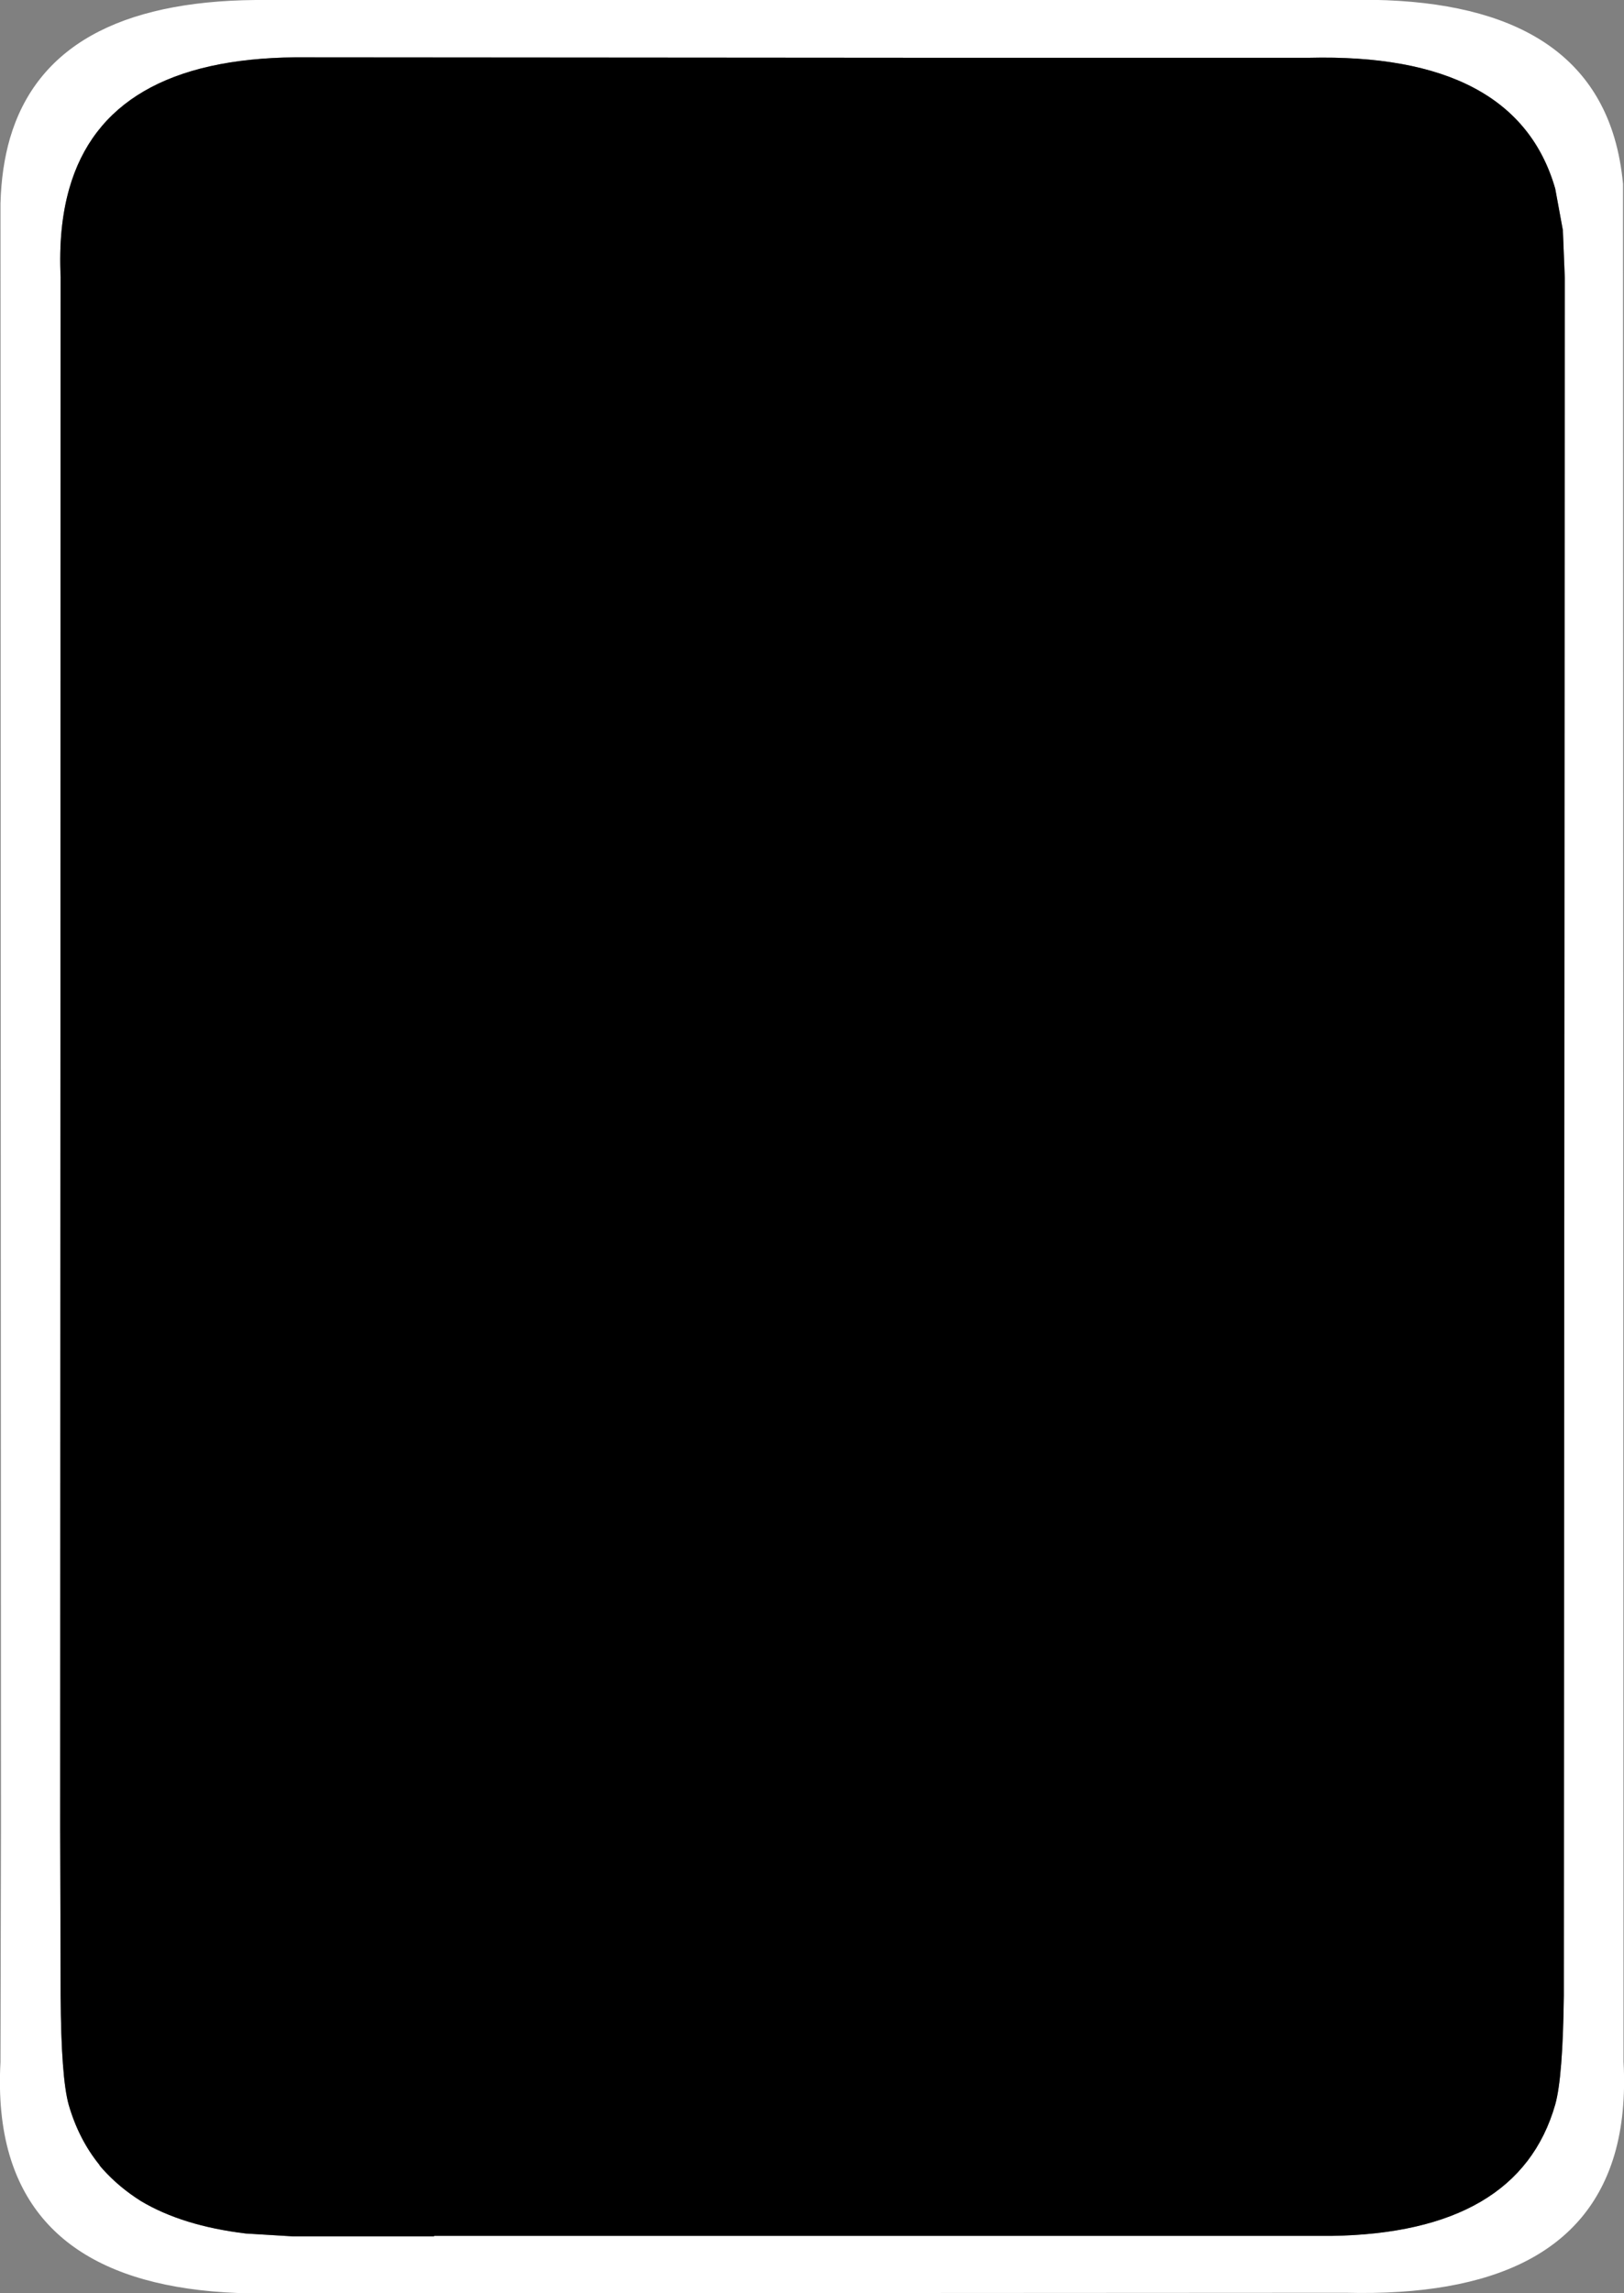 <?xml version="1.0" encoding="UTF-8" standalone="no"?>
<svg xmlns:xlink="http://www.w3.org/1999/xlink" height="240.0px" width="170.05px" xmlns="http://www.w3.org/2000/svg">
  <rect width="100%" height="100%" fill="#808080" stroke="none"/>
  <g transform="matrix(1, 0, 0, 1, 0.15, 0.0)">
    <path d="M168.9 14.45 Q169.55 16.65 169.8 19.25 L169.85 215.75 Q170.15 221.25 168.9 225.5 164.45 240.55 140.75 239.95 L45.3 240.0 29.0 240.0 Q5.3 240.6 0.85 225.55 -0.4 221.3 -0.1 215.8 L-0.05 191.45 -0.1 21.3 Q0.0 17.55 0.9 14.45 5.1 0.2 26.6 0.0 L140.75 0.0 Q164.45 -0.6 168.9 14.45 M162.7 19.75 Q158.6 5.5 136.85 6.05 L98.6 6.05 30.75 6.0 Q10.95 6.2 7.1 19.75 5.95 23.8 6.2 29.0 L6.15 191.45 6.2 208.9 Q6.25 217.45 7.05 220.3 8.1 223.9 10.25 226.55 L10.3 226.65 10.6 227.0 Q12.3 228.9 14.6 230.35 18.95 232.95 25.6 233.75 L30.55 234.05 45.3 234.05 45.3 234.0 139.25 234.0 Q158.85 233.7 162.7 220.25 163.5 217.4 163.6 208.85 L163.7 29.1 163.5 24.1 162.7 19.75" fill="#ffffff" fill-rule="evenodd" stroke="none"/>
    <path d="M162.7 19.75 L163.5 24.1 163.7 29.1 163.6 208.85 Q163.5 217.4 162.7 220.25 158.85 233.7 139.25 234.0 L45.3 234.0 45.3 234.05 30.55 234.05 25.6 233.75 Q18.95 232.95 14.6 230.35 12.3 228.9 10.6 227.0 L10.3 226.65 10.25 226.55 Q8.1 223.9 7.05 220.3 6.25 217.45 6.2 208.9 L6.15 191.45 6.2 29.0 Q5.95 23.8 7.1 19.75 10.95 6.2 30.75 6.0 L98.6 6.05 136.85 6.05 Q158.6 5.5 162.7 19.75" fill="#000000" fill-rule="evenodd" stroke="none"/>
  </g>
</svg>
